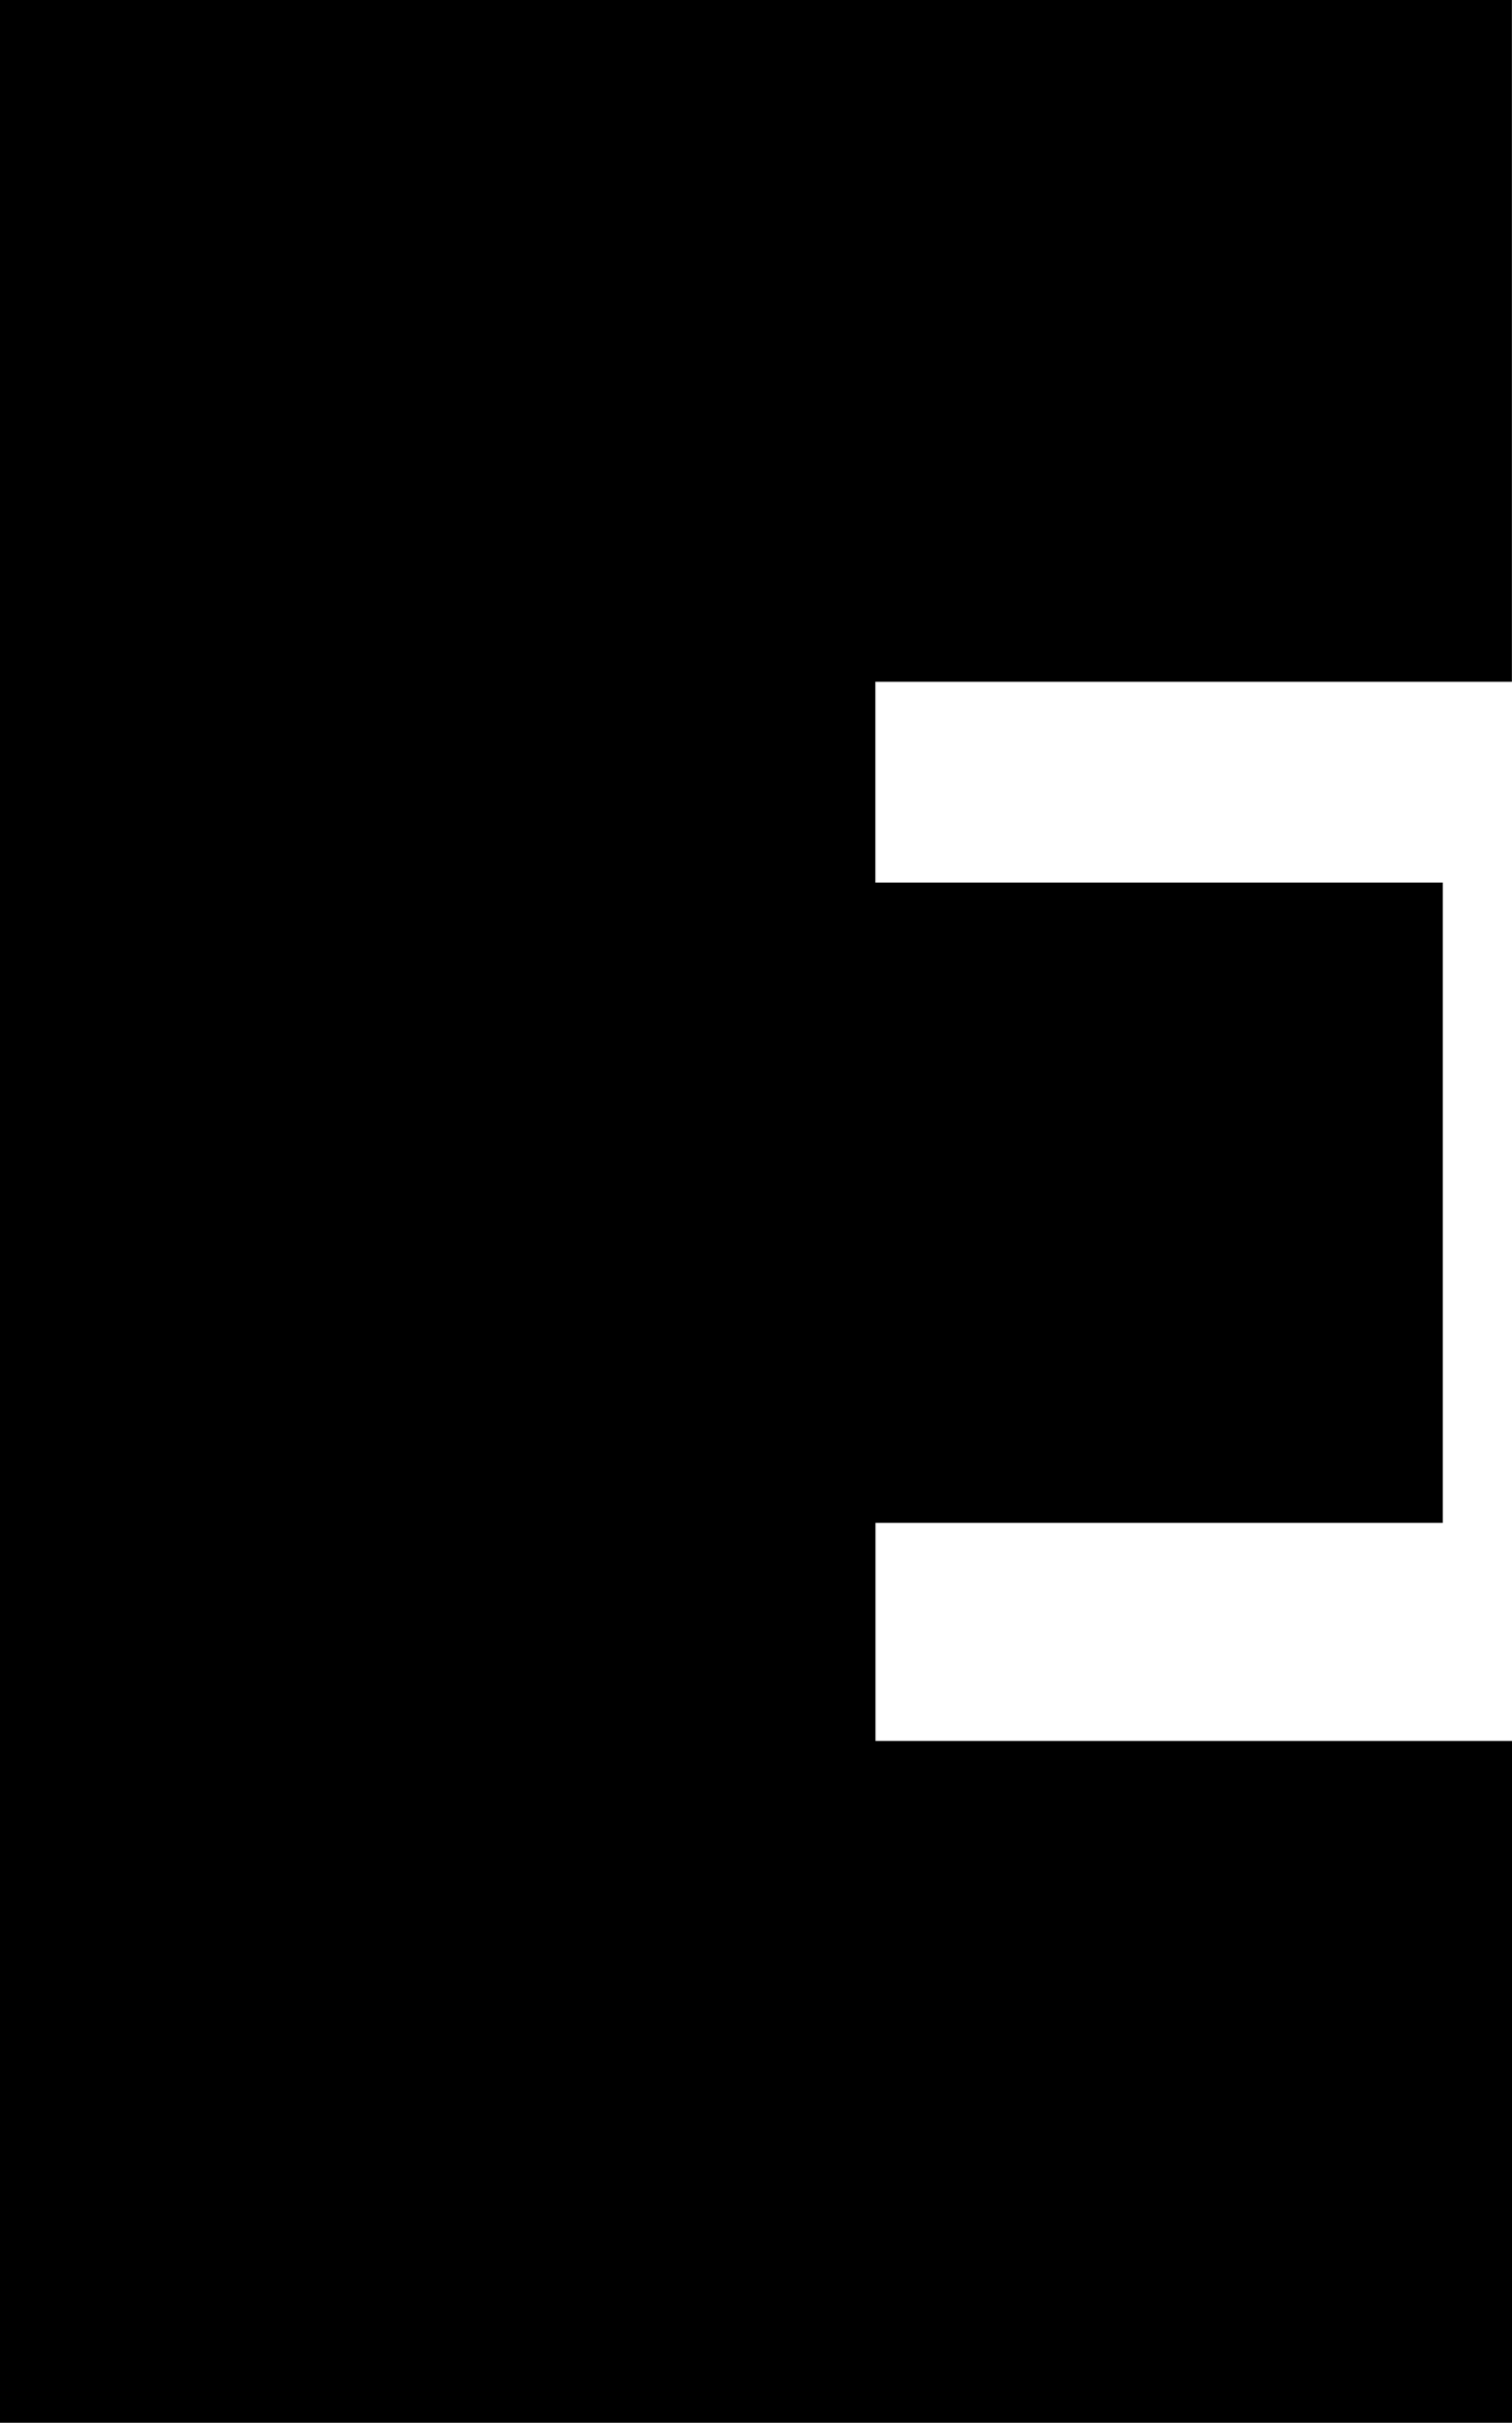 <svg xmlns="http://www.w3.org/2000/svg" viewBox="0 0 57.247 91.7">
  <path id="Path_11" data-name="Path 11" d="M3.93,0H61.177V-25.807h-24.1V-34.06H58.557V-58.295H37.073v-7.6h24.1V-91.7H3.93Z" transform="translate(-3.93 91.7)"/>
</svg>
